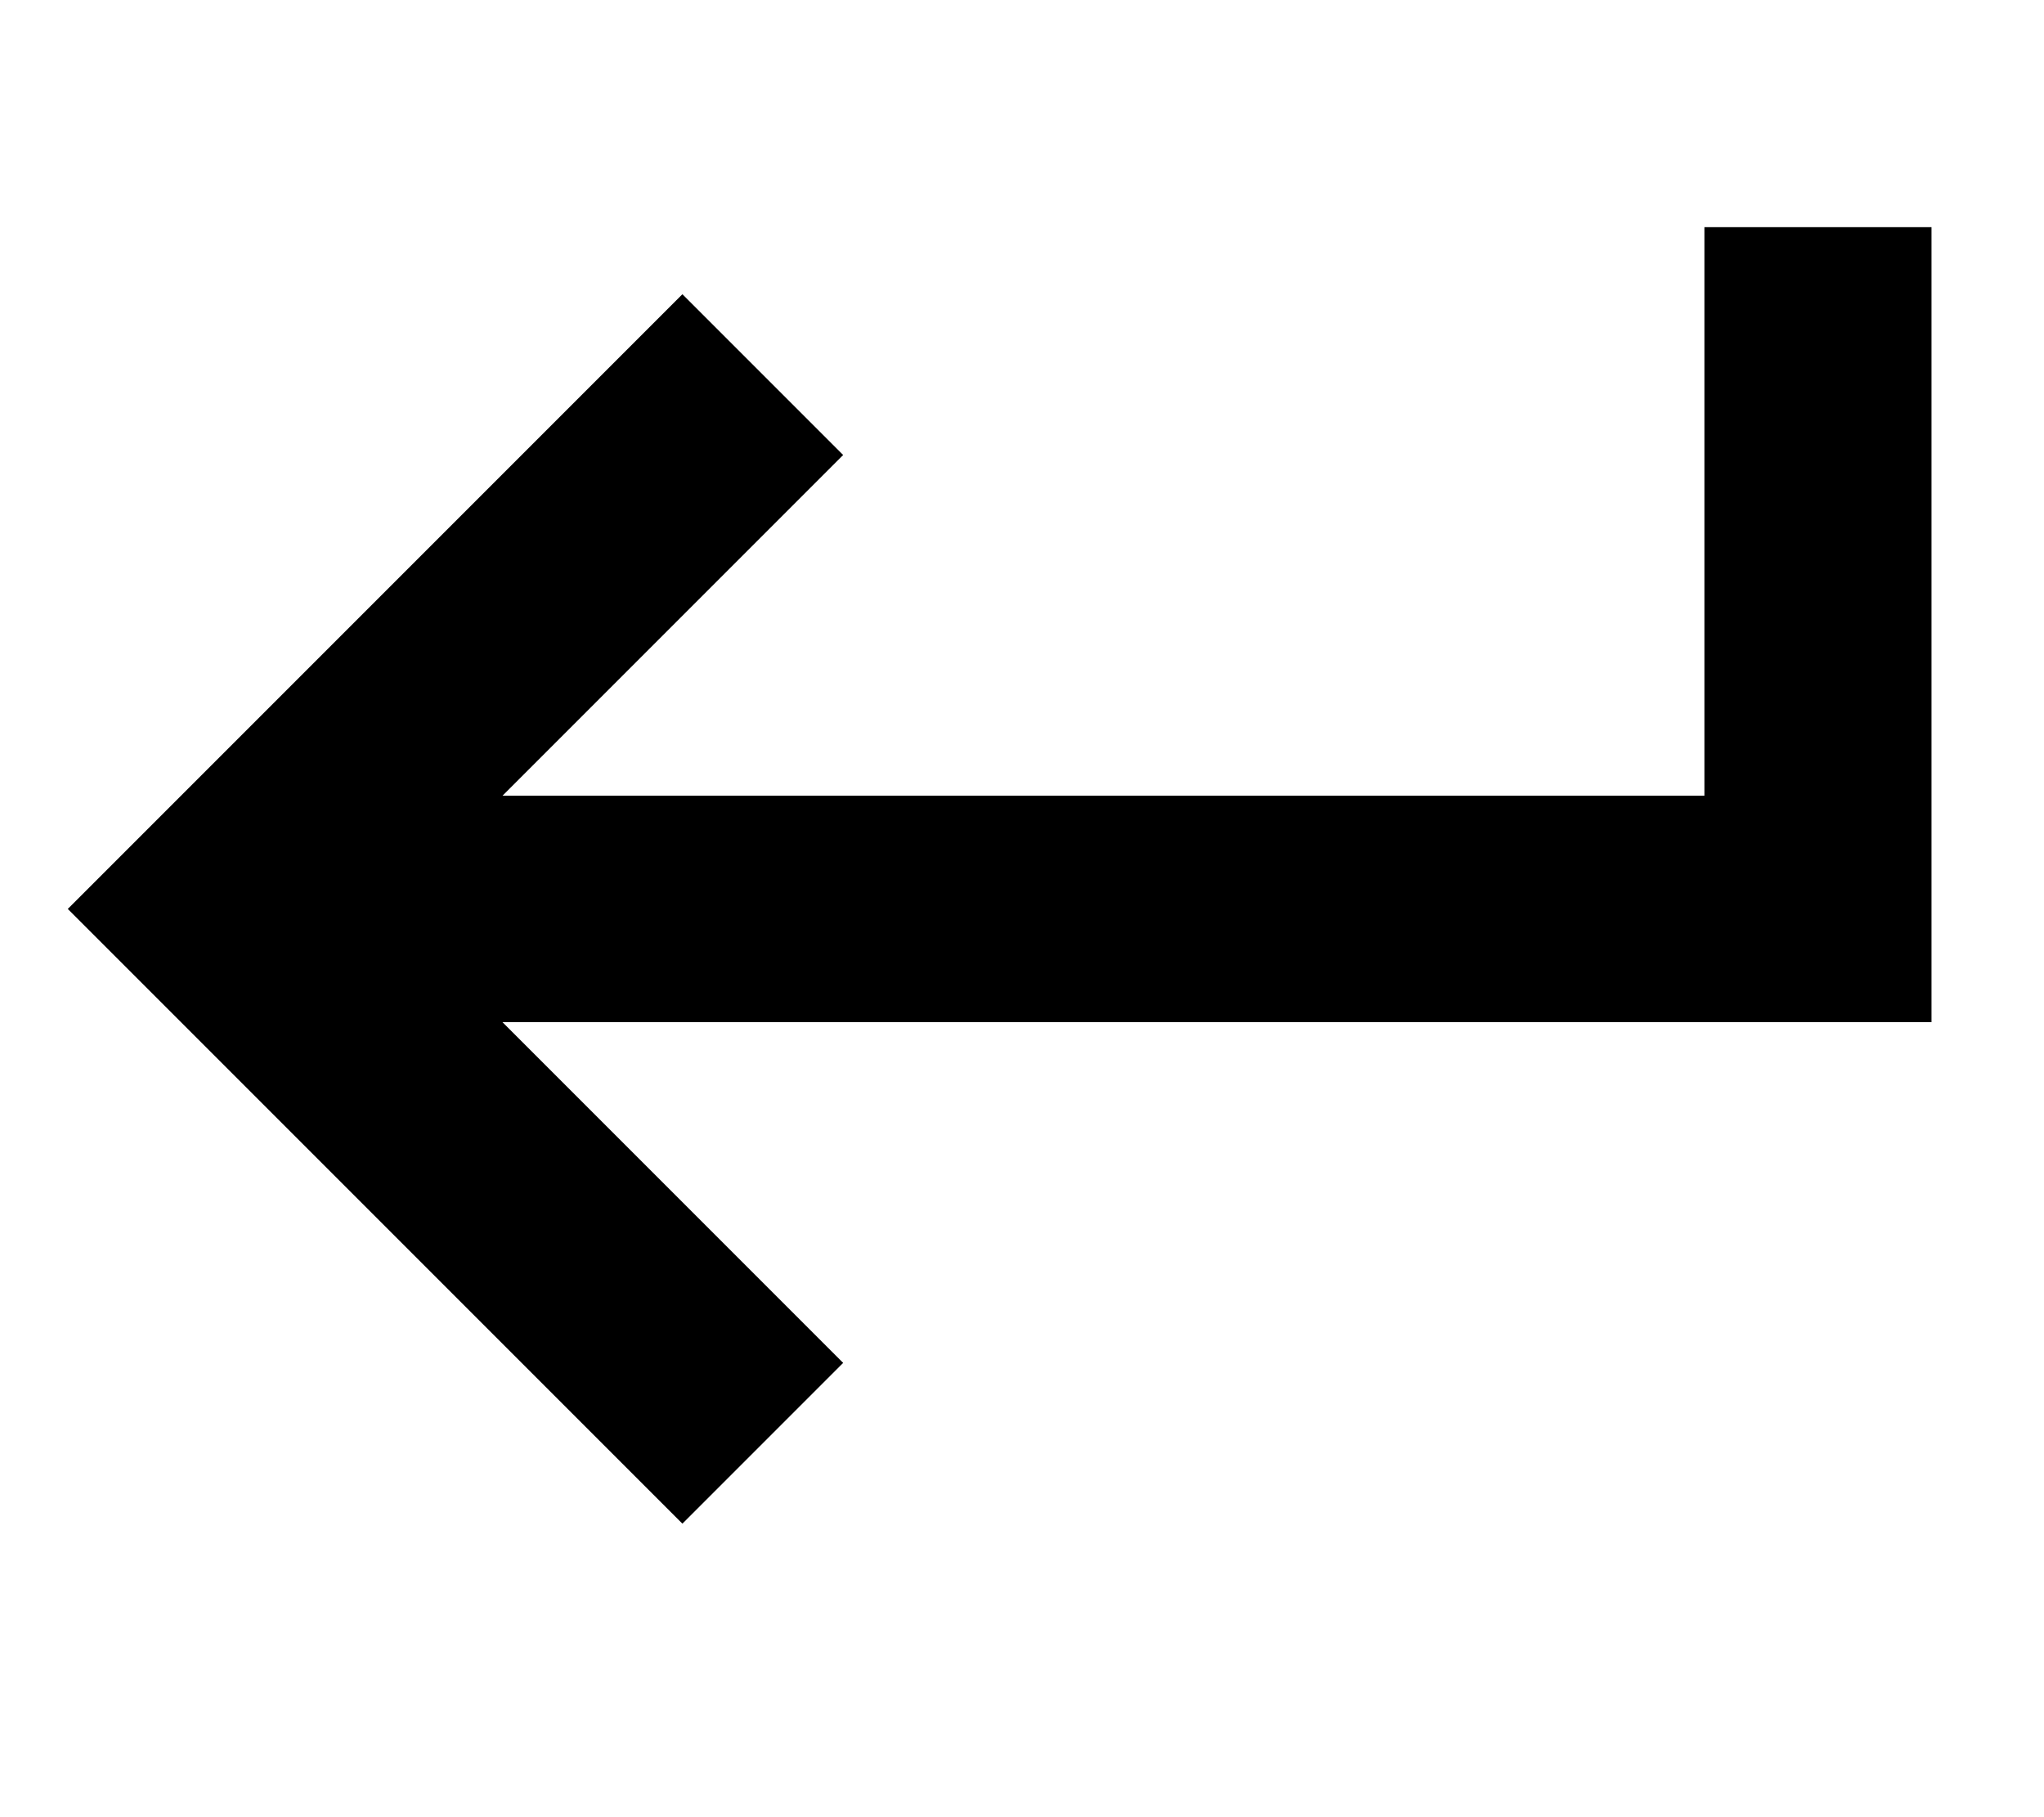 <svg xmlns="http://www.w3.org/2000/svg" viewBox="0 0 576 512"><!--! Font Awesome Pro 7.1.0 by @fontawesome - https://fontawesome.com License - https://fontawesome.com/license (Commercial License) Copyright 2025 Fonticons, Inc. --><path fill="currentColor" d="M480.3 96l0-32 64 0 0 224-402.7 0c57.4 57.4 89.4 89.4 96 96l-45.3 45.3-22.6-22.6-128-128-22.6-22.6 22.6-22.6 128-128 22.6-22.6 45.3 45.3c-6.6 6.6-38.6 38.6-96 96l338.7 0 0-128z"/></svg>